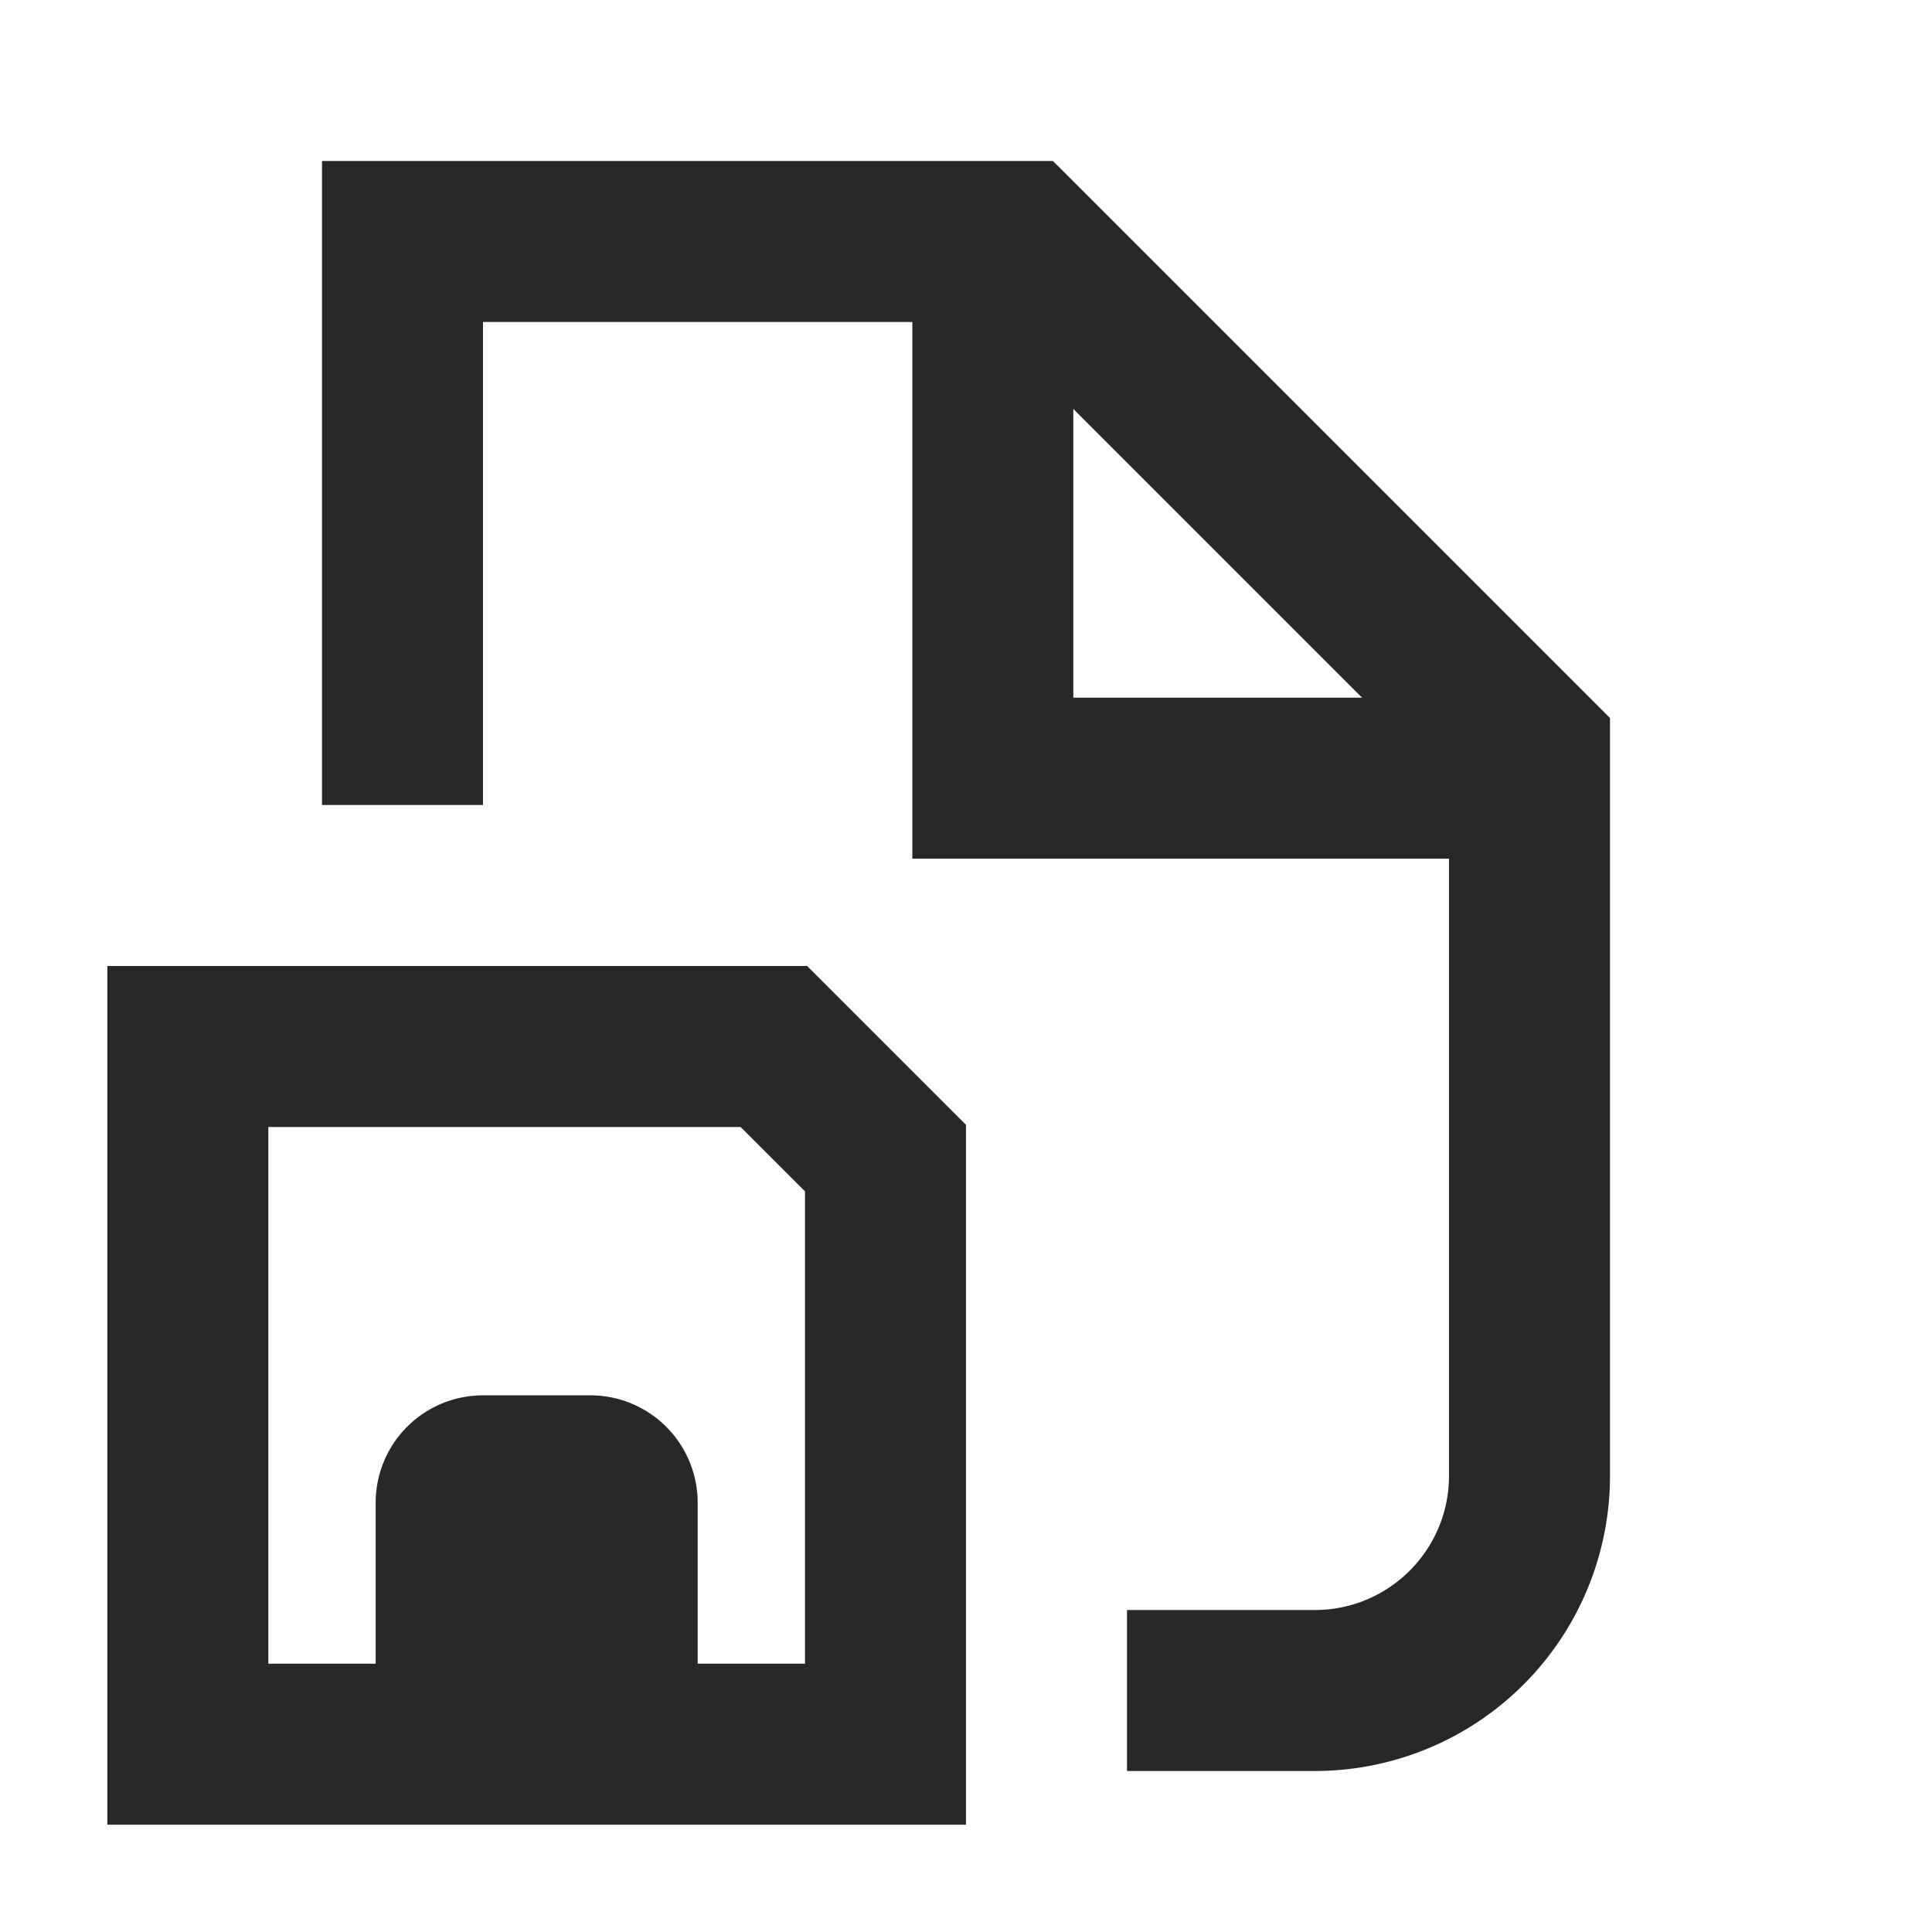 <svg xmlns="http://www.w3.org/2000/svg" style="color: transparent; fill: #28282A;" viewBox="0 0 18 18"><path clip-rule="evenodd" d="M3 1.5h6.81l.22.22 4.75 4.75.22.22v7.06a2.75 2.75 0 01-2.75 2.75H10.5V15h1.75c.69 0 1.25-.56 1.25-1.25V8h-5V3h-4v4.5H3v-6zm7 2.31l2.69 2.69H10V3.81zM1 9h6.52l.22.22 1.04 1.04.22.22V17H1V9zm1.5 1.5v5h1V14a1 1 0 011-1h1a1 1 0 011 1v1.5h1v-4.4l-.6-.6H2.5z" fill-rule="evenodd"></path></svg>